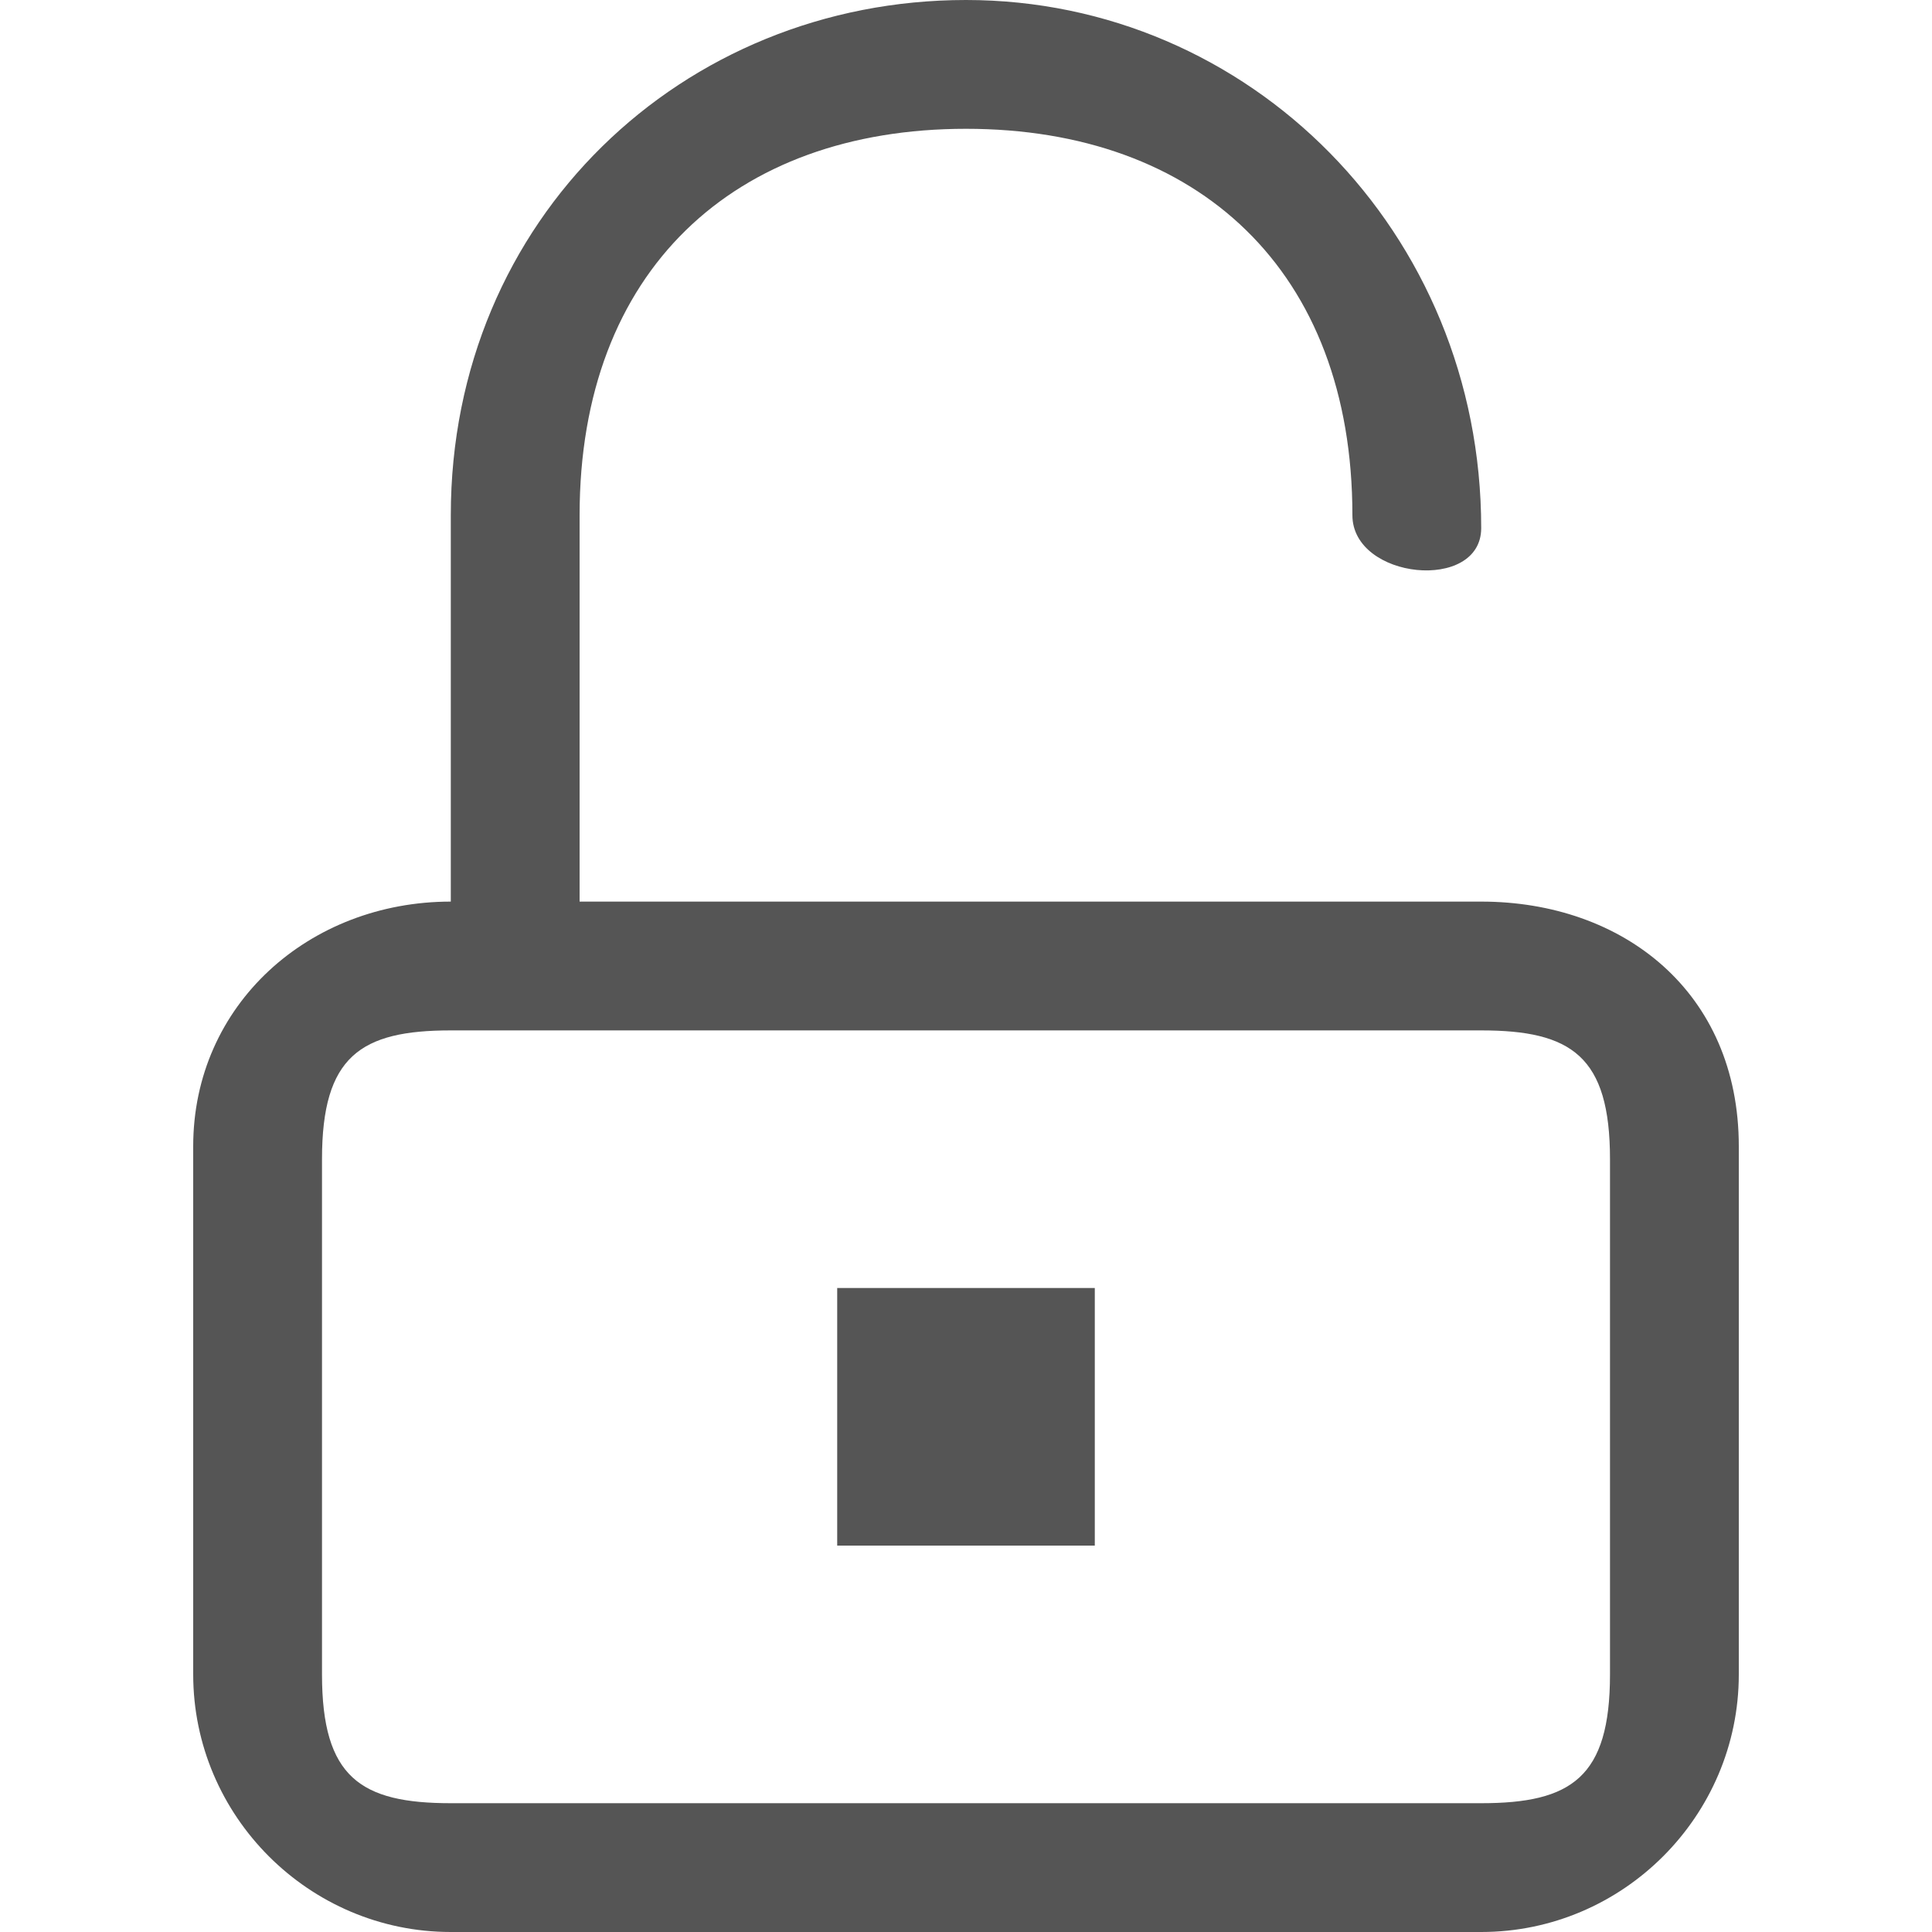 <?xml version="1.0" encoding="utf-8"?>
<!-- Generator: Adobe Illustrator 18.0.0, SVG Export Plug-In . SVG Version: 6.00 Build 0)  -->
<!DOCTYPE svg PUBLIC "-//W3C//DTD SVG 1.1//EN" "http://www.w3.org/Graphics/SVG/1.1/DTD/svg11.dtd">
<svg version="1.1" id="图层_1" xmlns="http://www.w3.org/2000/svg" xmlns:xlink="http://www.w3.org/1999/xlink" x="0px" y="0px"
	 viewBox="0 0 15 15" enable-background="new 0 0 15 15" xml:space="preserve">
<path fill-rule="evenodd" clip-rule="evenodd" fill="#555555" d="M11.5,15h-8c-1.1,0-2-0.9-2-2V8.9c0-1.1,0.9-1.9,2-1.9V4
	c0-2.3,1.8-4,4-4c2.2,0,4,1.8,4,4.1c0,0.5-1,0.4-1-0.1c0-1.9-1.2-3-3-3c-1.8,0-3,1.1-3,3v3h6h1c1.1,0,2,0.7,2,1.9V13
	C13.5,14.1,12.6,15,11.5,15z M12.5,9c0-0.8-0.3-1-1-1h-8c-0.7,0-1,0.2-1,1v4c0,0.8,0.3,1,1,1h8c0.7,0,1-0.2,1-1V9z M6.5,12v-2h2v2
	H6.5z"/>
</svg>
